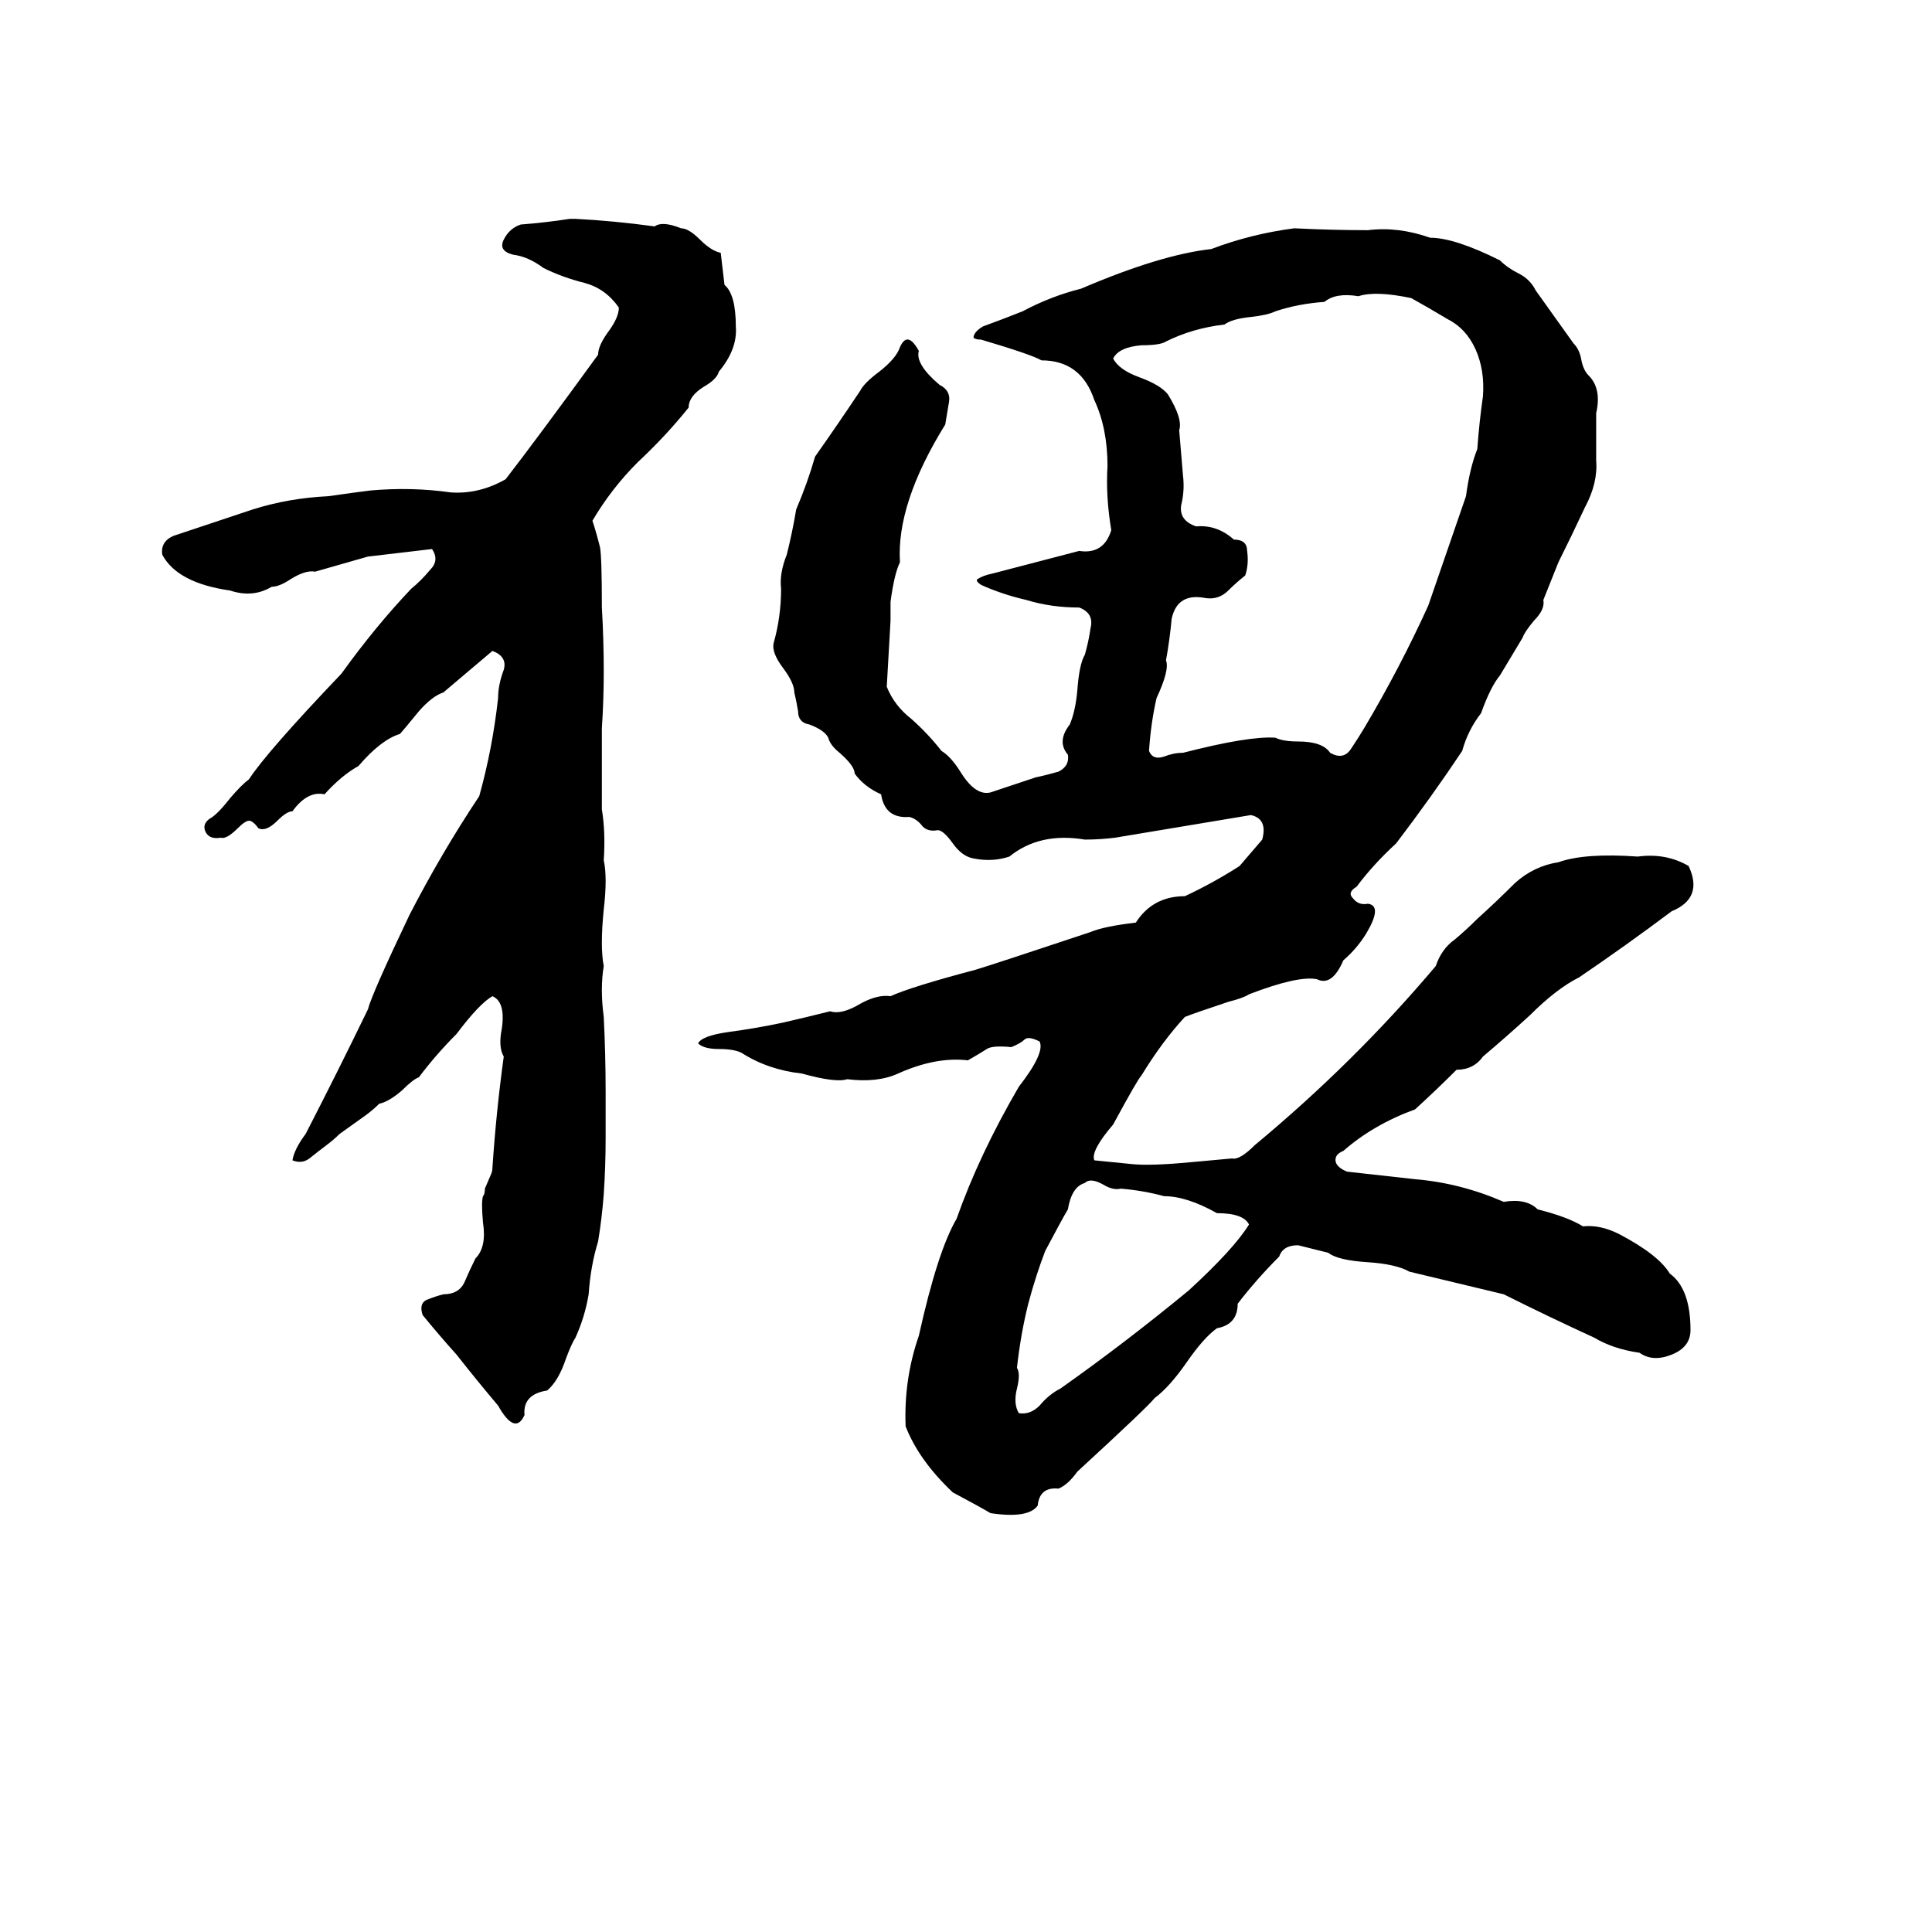 <svg xmlns="http://www.w3.org/2000/svg" viewBox="0 -800 1024 1024">
	<path fill="#000000" d="M302 -684H305Q325 -683 347 -680Q351 -683 361 -679Q365 -679 371 -673Q377 -667 382 -666Q383 -657 384 -649Q390 -644 390 -627Q391 -615 381 -603Q380 -599 373 -595Q365 -590 365 -584Q353 -569 338 -555Q324 -541 314 -524Q316 -518 318 -510Q319 -505 319 -478Q320 -461 320 -444Q320 -429 319 -414Q319 -392 319 -371Q321 -359 320 -344Q322 -335 320 -318Q318 -298 320 -288Q318 -276 320 -261Q321 -241 321 -221Q321 -209 321 -197Q321 -182 320 -167Q319 -154 317 -142Q313 -129 312 -114Q310 -102 305 -91Q303 -88 300 -80Q296 -68 290 -63Q277 -61 278 -50Q273 -39 264 -55Q253 -68 242 -82Q233 -92 224 -103Q222 -109 226 -111Q231 -113 235 -114Q243 -114 246 -120Q249 -127 252 -133Q258 -139 256 -152Q255 -163 256 -166Q257 -167 257 -170L260 -177Q261 -179 261 -181Q263 -211 267 -240Q264 -245 266 -255Q268 -269 261 -272Q254 -268 242 -252Q231 -241 222 -229Q219 -228 213 -222Q206 -216 201 -215Q198 -212 194 -209L180 -199Q177 -196 173 -193Q169 -190 164 -186Q160 -183 155 -185Q156 -191 162 -199Q179 -232 195 -265Q197 -273 217 -315Q234 -348 254 -378Q261 -403 264 -430Q264 -437 267 -445Q269 -452 261 -455Q248 -444 235 -433Q229 -431 222 -423Q213 -412 212 -411Q202 -408 190 -394Q181 -389 172 -379Q163 -381 155 -370Q152 -370 147 -365Q141 -359 137 -361Q134 -365 132 -365Q130 -365 126 -361Q120 -355 117 -356Q111 -355 109 -359Q107 -363 111 -366Q115 -368 122 -377Q128 -384 132 -387Q141 -401 181 -443Q199 -468 218 -488Q223 -492 228 -498Q233 -503 229 -509Q212 -507 195 -505Q181 -501 167 -497Q162 -498 154 -493Q148 -489 144 -489Q134 -483 122 -487Q94 -491 86 -506Q85 -513 92 -516Q95 -517 104 -520Q119 -525 134 -530Q153 -536 174 -537Q188 -539 196 -540Q218 -542 239 -539Q254 -538 268 -546Q285 -568 317 -612Q317 -617 323 -625Q328 -632 328 -637Q321 -647 310 -650Q298 -653 288 -658Q280 -664 272 -665Q264 -667 267 -673Q270 -679 276 -681Q289 -682 302 -684ZM686 -679Q706 -678 725 -678Q741 -680 758 -674Q771 -674 795 -662Q799 -658 805 -655Q811 -652 814 -646Q824 -632 834 -618Q837 -615 838 -610Q839 -604 842 -601Q849 -594 846 -581Q846 -568 846 -556Q847 -544 840 -531Q833 -516 826 -502Q822 -492 818 -482Q819 -477 813 -471Q808 -465 807 -462Q801 -452 795 -442Q790 -436 785 -422Q778 -413 775 -402Q759 -378 740 -353Q728 -342 719 -330Q714 -327 717 -324Q720 -320 725 -321Q733 -320 724 -305Q719 -297 712 -291Q706 -277 698 -281Q688 -283 662 -273Q659 -271 651 -269Q633 -263 628 -261Q616 -248 605 -230Q603 -228 590 -204Q578 -190 580 -185Q590 -184 600 -183Q610 -182 631 -184Q642 -185 653 -186Q657 -185 665 -193Q718 -237 761 -288Q764 -297 771 -302Q777 -307 783 -313Q793 -322 803 -332Q813 -341 826 -343Q840 -348 868 -346Q883 -348 895 -341Q903 -324 886 -317Q862 -299 837 -282Q825 -276 811 -262Q799 -251 786 -240Q781 -233 772 -233Q761 -222 750 -212Q728 -204 712 -190Q707 -188 708 -184Q709 -181 714 -179Q732 -177 750 -175Q774 -173 797 -163Q809 -165 815 -159Q831 -155 839 -150Q848 -151 858 -146Q879 -135 885 -125Q896 -117 896 -95Q896 -86 886 -82Q876 -78 869 -83Q855 -85 845 -91Q821 -102 797 -114Q772 -120 747 -126Q740 -130 725 -131Q709 -132 704 -136Q696 -138 688 -140Q680 -140 678 -134Q666 -122 656 -109Q656 -98 645 -96Q638 -91 629 -78Q620 -65 612 -59Q608 -54 571 -20Q566 -13 561 -11Q551 -12 550 -2Q545 5 525 2Q520 -1 505 -9Q487 -26 480 -44Q479 -69 487 -92Q497 -137 507 -154Q519 -188 540 -224Q554 -242 551 -248Q545 -251 543 -249Q541 -247 536 -245Q526 -246 523 -244Q520 -242 513 -238Q496 -240 476 -231Q465 -226 449 -228Q443 -226 425 -231Q407 -233 393 -242Q389 -244 381 -244Q373 -244 370 -247Q372 -251 386 -253Q401 -255 415 -258Q428 -261 440 -264Q446 -262 456 -268Q465 -273 472 -272Q483 -277 517 -286Q527 -289 578 -306Q585 -309 602 -311Q611 -325 628 -325Q643 -332 657 -341Q663 -348 669 -355Q672 -366 663 -368Q627 -362 591 -356Q583 -355 575 -355Q551 -359 535 -346Q526 -343 516 -345Q510 -346 505 -353Q500 -360 497 -360Q492 -359 489 -362Q486 -366 482 -367Q469 -366 467 -379Q458 -383 453 -390Q453 -394 445 -401Q440 -405 439 -409Q437 -413 429 -416Q423 -417 423 -423Q422 -429 421 -433Q421 -438 415 -446Q409 -454 410 -459Q414 -473 414 -488Q413 -496 417 -506Q420 -518 422 -530Q428 -544 432 -558Q444 -575 456 -593Q458 -597 466 -603Q475 -610 477 -616Q481 -625 487 -614Q485 -607 498 -596Q504 -593 503 -587Q502 -581 501 -575Q475 -533 477 -502Q474 -496 472 -481Q472 -476 472 -471Q471 -453 470 -436Q474 -426 483 -419Q492 -411 499 -402Q504 -399 509 -391Q517 -378 525 -380L549 -388Q554 -389 561 -391Q567 -394 566 -400Q560 -407 567 -416Q570 -423 571 -434Q572 -448 575 -453Q577 -460 578 -467Q580 -475 572 -478Q557 -478 544 -482Q531 -485 520 -490Q517 -492 518 -493Q521 -495 526 -496Q549 -502 572 -508Q585 -506 589 -519Q586 -537 587 -553Q587 -573 580 -588Q573 -609 552 -609Q547 -612 520 -620Q517 -620 516 -621Q516 -624 521 -627Q532 -631 542 -635Q557 -643 573 -647Q615 -665 642 -668Q663 -676 686 -679ZM720 -643Q708 -645 702 -640Q688 -639 676 -635Q672 -633 663 -632Q653 -631 649 -628Q632 -626 618 -619Q615 -617 605 -617Q593 -616 590 -610Q593 -604 604 -600Q615 -596 619 -591Q627 -578 625 -572Q626 -560 627 -548Q628 -540 626 -532Q625 -524 634 -521Q645 -522 654 -514Q661 -514 661 -508Q662 -501 660 -495Q655 -491 651 -487Q646 -482 639 -483Q624 -486 621 -472Q620 -461 618 -450Q620 -445 613 -430Q610 -417 609 -402Q611 -397 617 -399Q622 -401 627 -401Q662 -410 676 -409Q680 -407 688 -407Q701 -407 705 -401Q712 -397 716 -403Q720 -409 723 -414Q742 -446 757 -479Q776 -534 777 -537Q779 -552 783 -562Q784 -576 786 -590Q787 -604 782 -615Q777 -626 767 -631Q757 -637 748 -642Q729 -646 720 -643ZM575 -173Q568 -171 566 -159Q563 -154 554 -137Q549 -124 545 -109Q541 -93 539 -75Q541 -72 539 -64Q537 -56 540 -51Q546 -50 551 -55Q556 -61 562 -64Q596 -88 630 -116Q654 -138 662 -151Q659 -157 645 -157Q629 -166 617 -166Q606 -169 594 -170Q590 -169 585 -172Q578 -176 575 -173Z"/>
</svg>